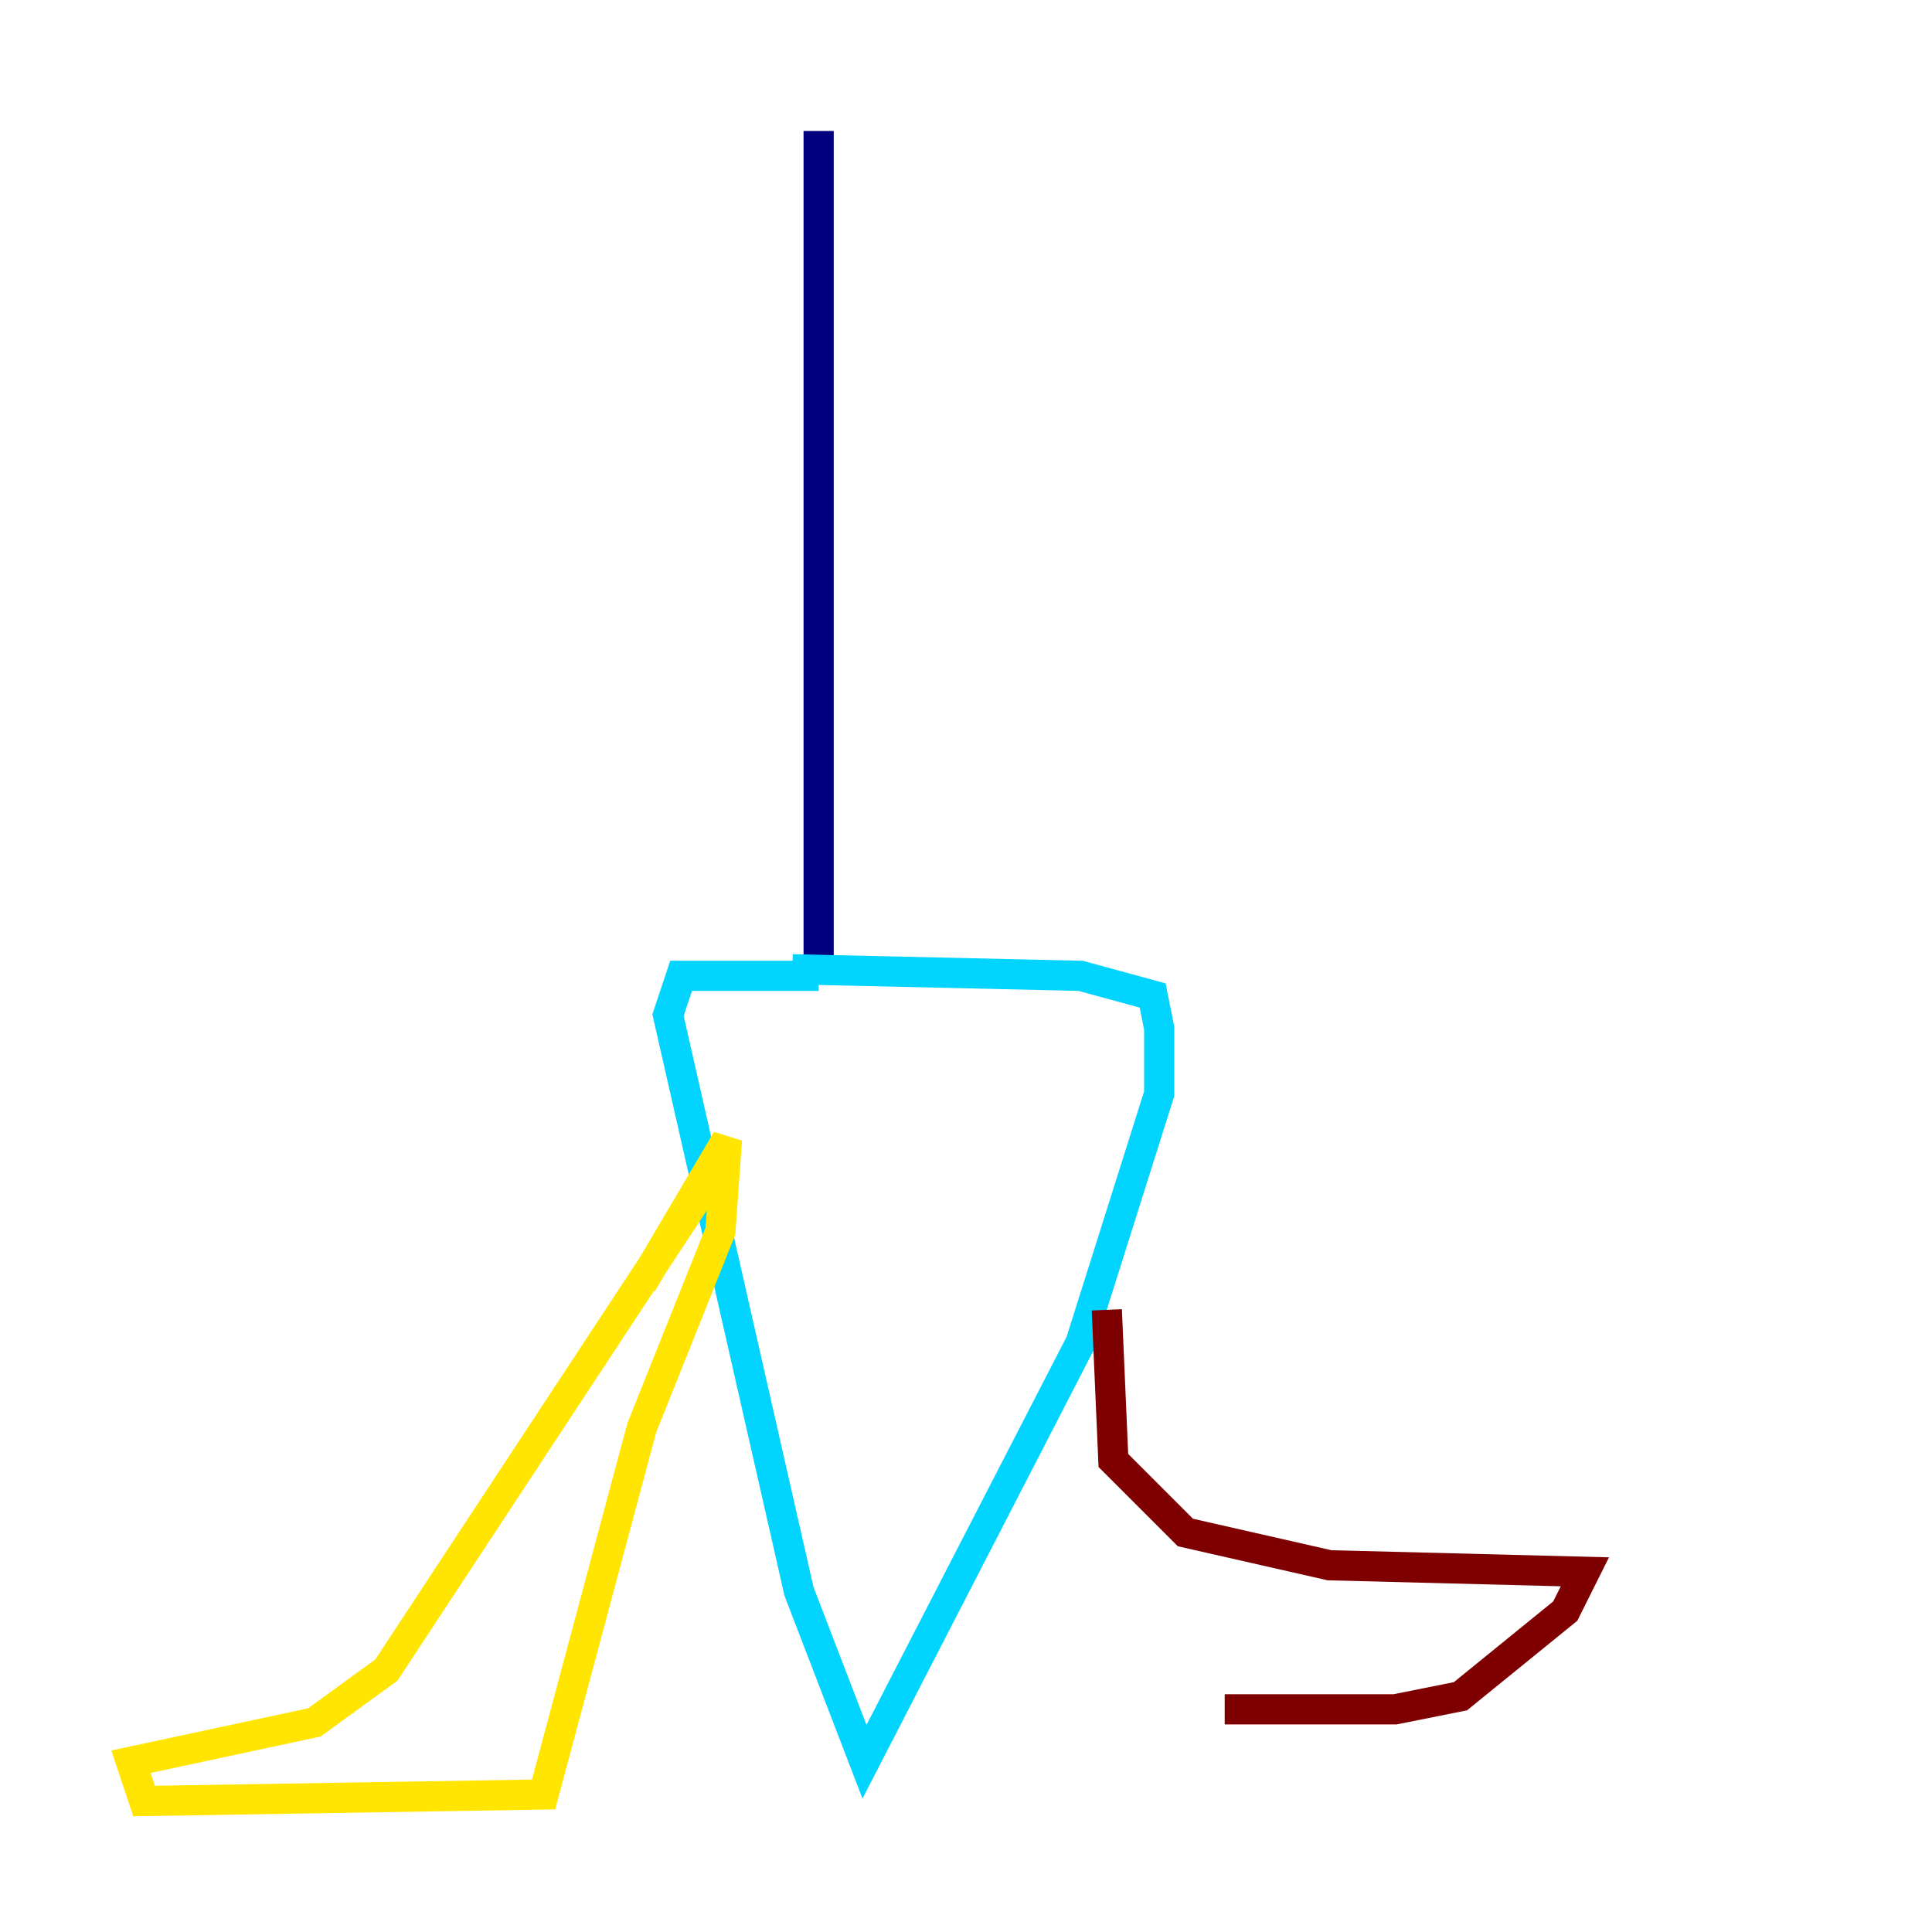 <?xml version="1.0" encoding="utf-8" ?>
<svg baseProfile="tiny" height="128" version="1.2" viewBox="0,0,128,128" width="128" xmlns="http://www.w3.org/2000/svg" xmlns:ev="http://www.w3.org/2001/xml-events" xmlns:xlink="http://www.w3.org/1999/xlink"><defs /><polyline fill="none" points="54.237,8.678 54.237,64.651" stroke="#00007f" stroke-width="2" /><polyline fill="none" points="54.237,64.651 45.125,64.651 44.258,67.254 52.936,105.437 57.275,116.719 71.593,88.949 76.8,72.461 76.8,68.122 76.366,65.953 71.593,64.651 52.502,64.217" stroke="#00d4ff" stroke-width="2" /><polyline fill="none" points="42.522,85.044 48.163,75.498 47.729,81.573 42.522,94.59 36.014,118.888 9.546,119.322 8.678,116.719 20.827,114.115 25.6,110.644 47.295,77.668" stroke="#ffe500" stroke-width="2" /><polyline fill="none" points="73.329,86.78 73.763,96.759 78.536,101.532 88.081,103.702 105.003,104.136 103.702,106.739 96.759,112.38 92.42,113.248 81.139,113.248" stroke="#7f0000" stroke-width="2" /></svg>